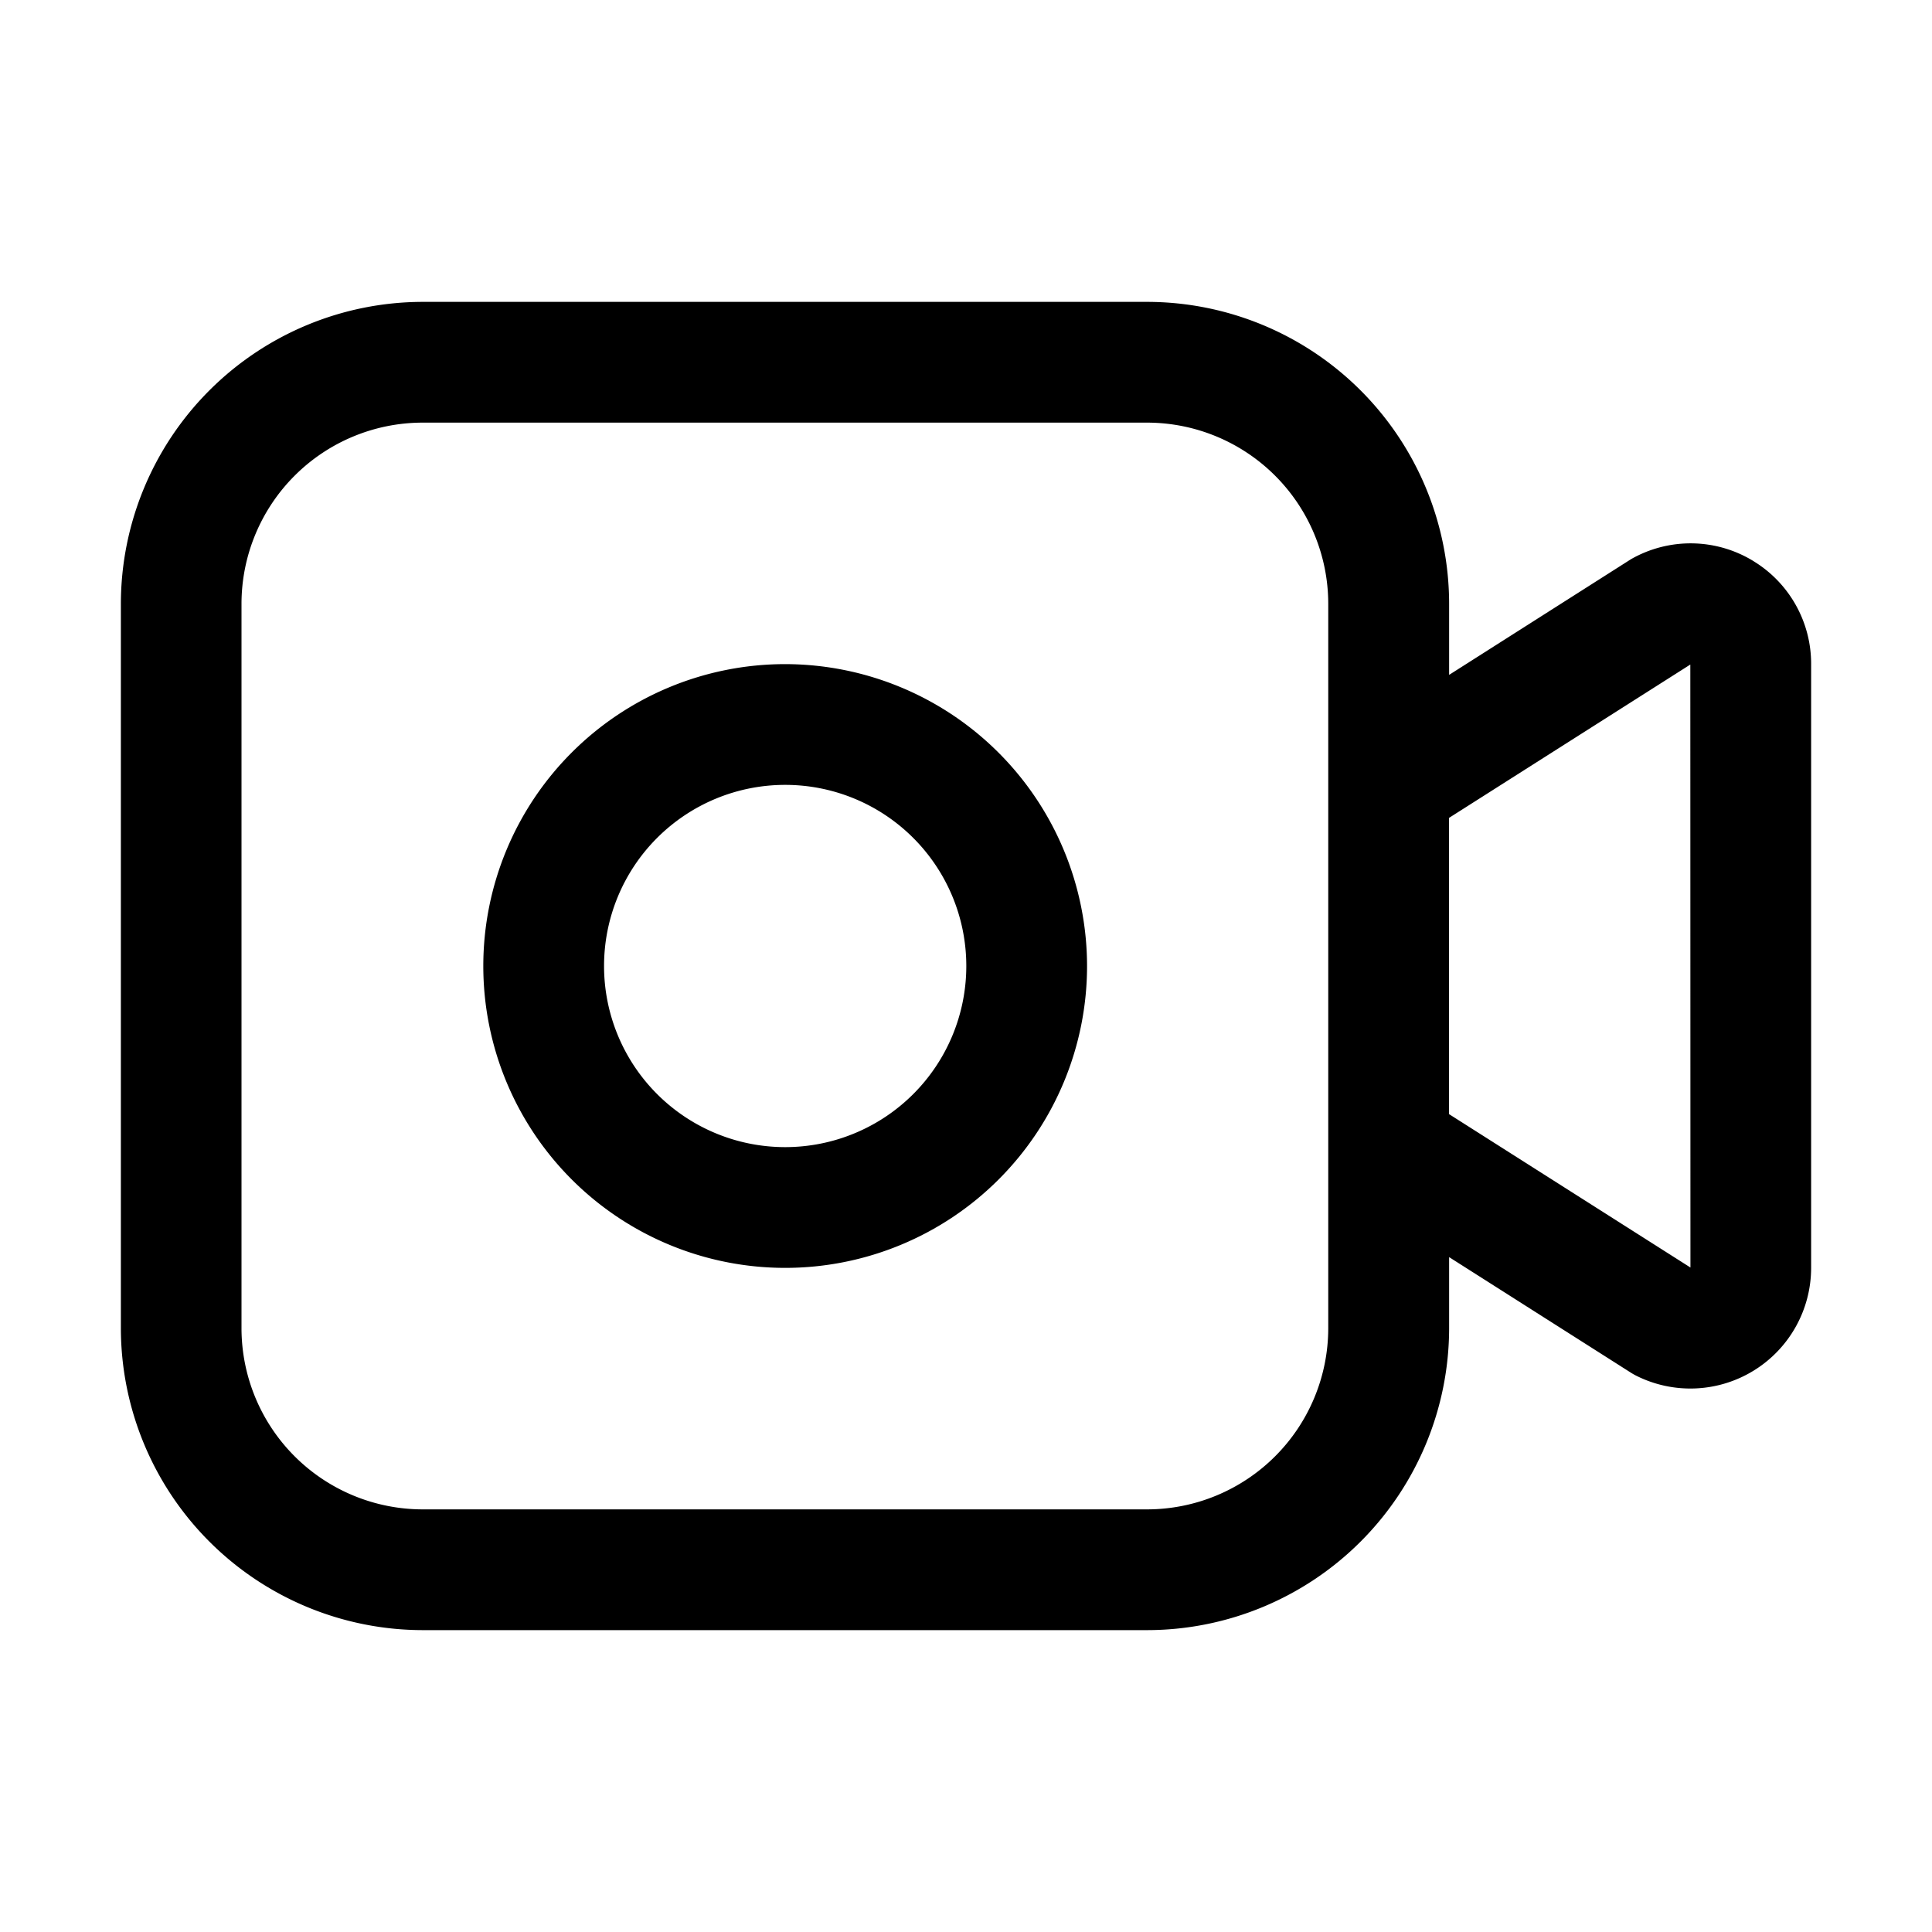 <svg xmlns="http://www.w3.org/2000/svg" width="32" height="32" viewBox="0 0 32 32"><path d="M29.05 9.298a1.99 1.99 0 0 0-2.034-.037l-3.014 1.917V10a5.006 5.006 0 0 0-5-5h-12a5.006 5.006 0 0 0-5 5v12a5.006 5.006 0 0 0 5 5h12a5.006 5.006 0 0 0 5-5v-1.178l3.014 1.916a1 1 0 0 0 .089.05A2 2 0 0 0 29.998 21V11a1.99 1.99 0 0 0-.949-1.702M22 22a3.003 3.003 0 0 1-3 3h-12a3.003 3.003 0 0 1-3-3V10a3.003 3.003 0 0 1 3-3h12a3.003 3.003 0 0 1 3 3zm2-3.547v-4.906l3.997-2.54.002 9.987zM13.005 11a5 5 0 1 0 5 5 5.006 5.006 0 0 0-5-5m0 8a3 3 0 1 1 0-6 3 3 0 0 1 0 6"/></svg>
